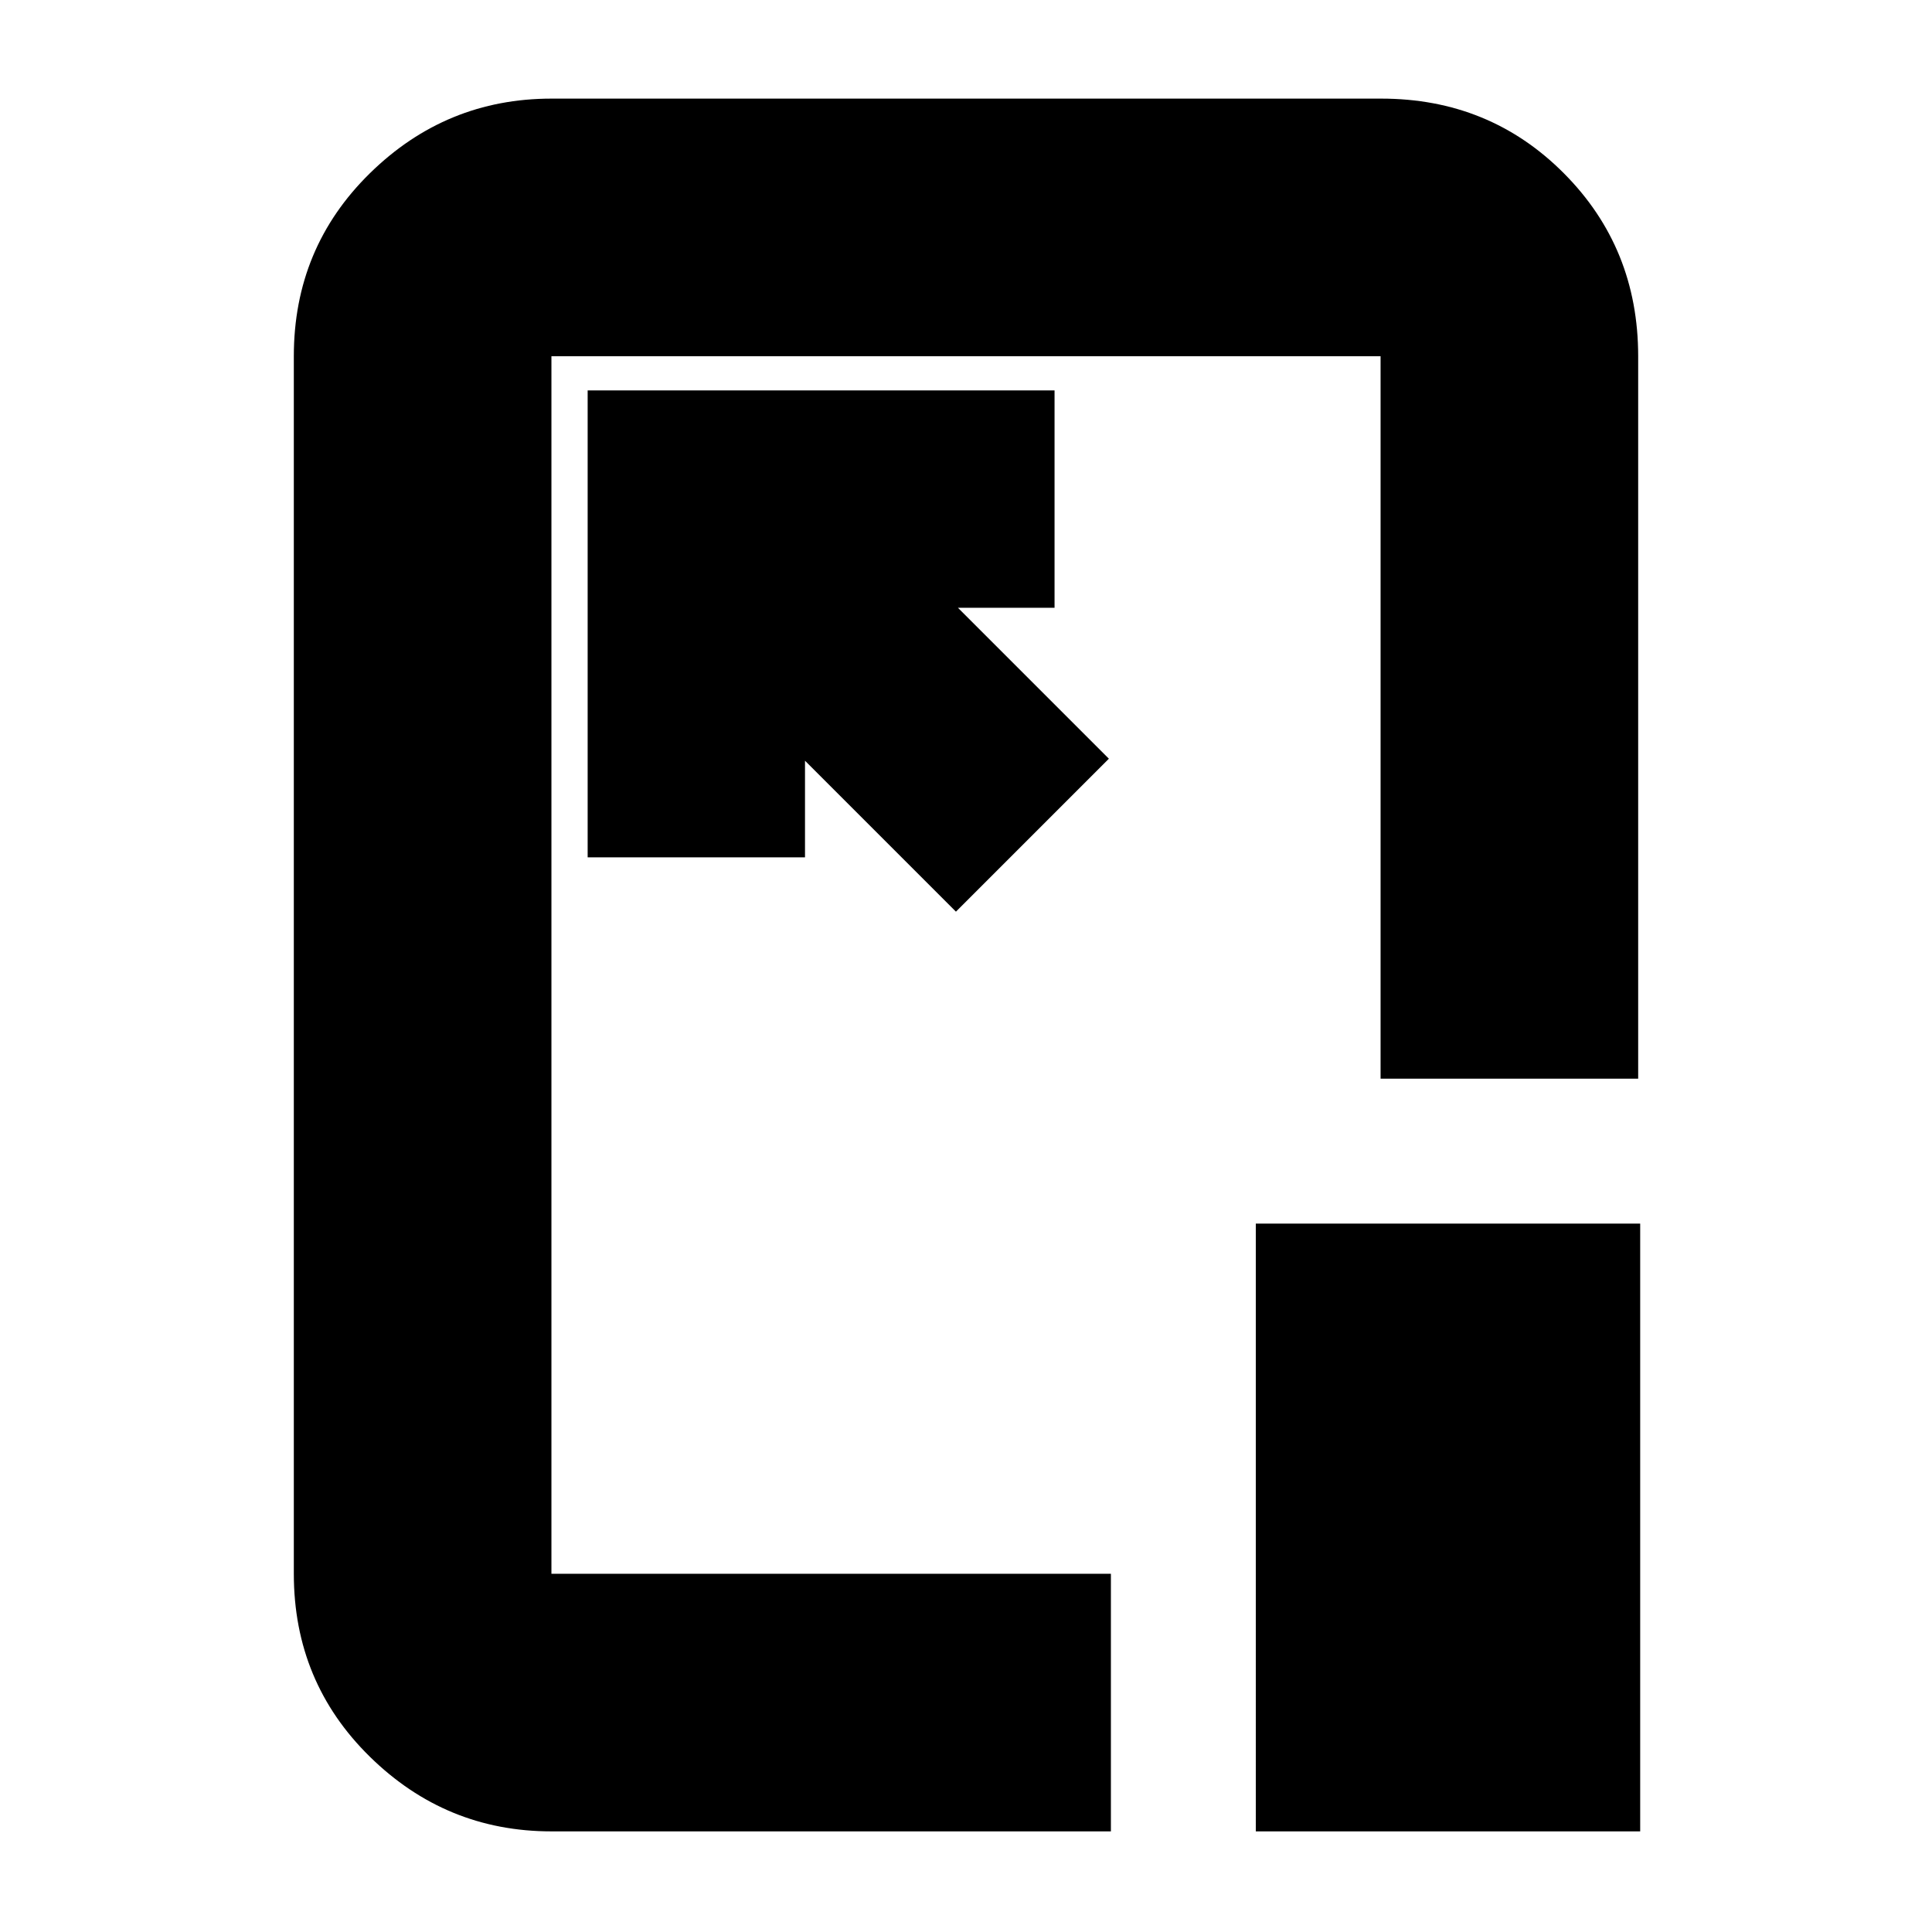 <svg xmlns="http://www.w3.org/2000/svg" height="20" viewBox="0 96 960 960" width="20"><path d="M274 1006q-52.425 0-90.212-37.088Q146 931.825 146 878V273q0-53.825 37.799-90.912Q221.599 145 274.04 145h412.243q53.842 0 90.779 37.088Q814 219.175 814 273v359H686V273H274v605h278v128H274Zm277-533-75-75h48V290H292v232h108v-48l75 75 76-76Zm73 533V704h191v302H624ZM480 576Z"/></svg>